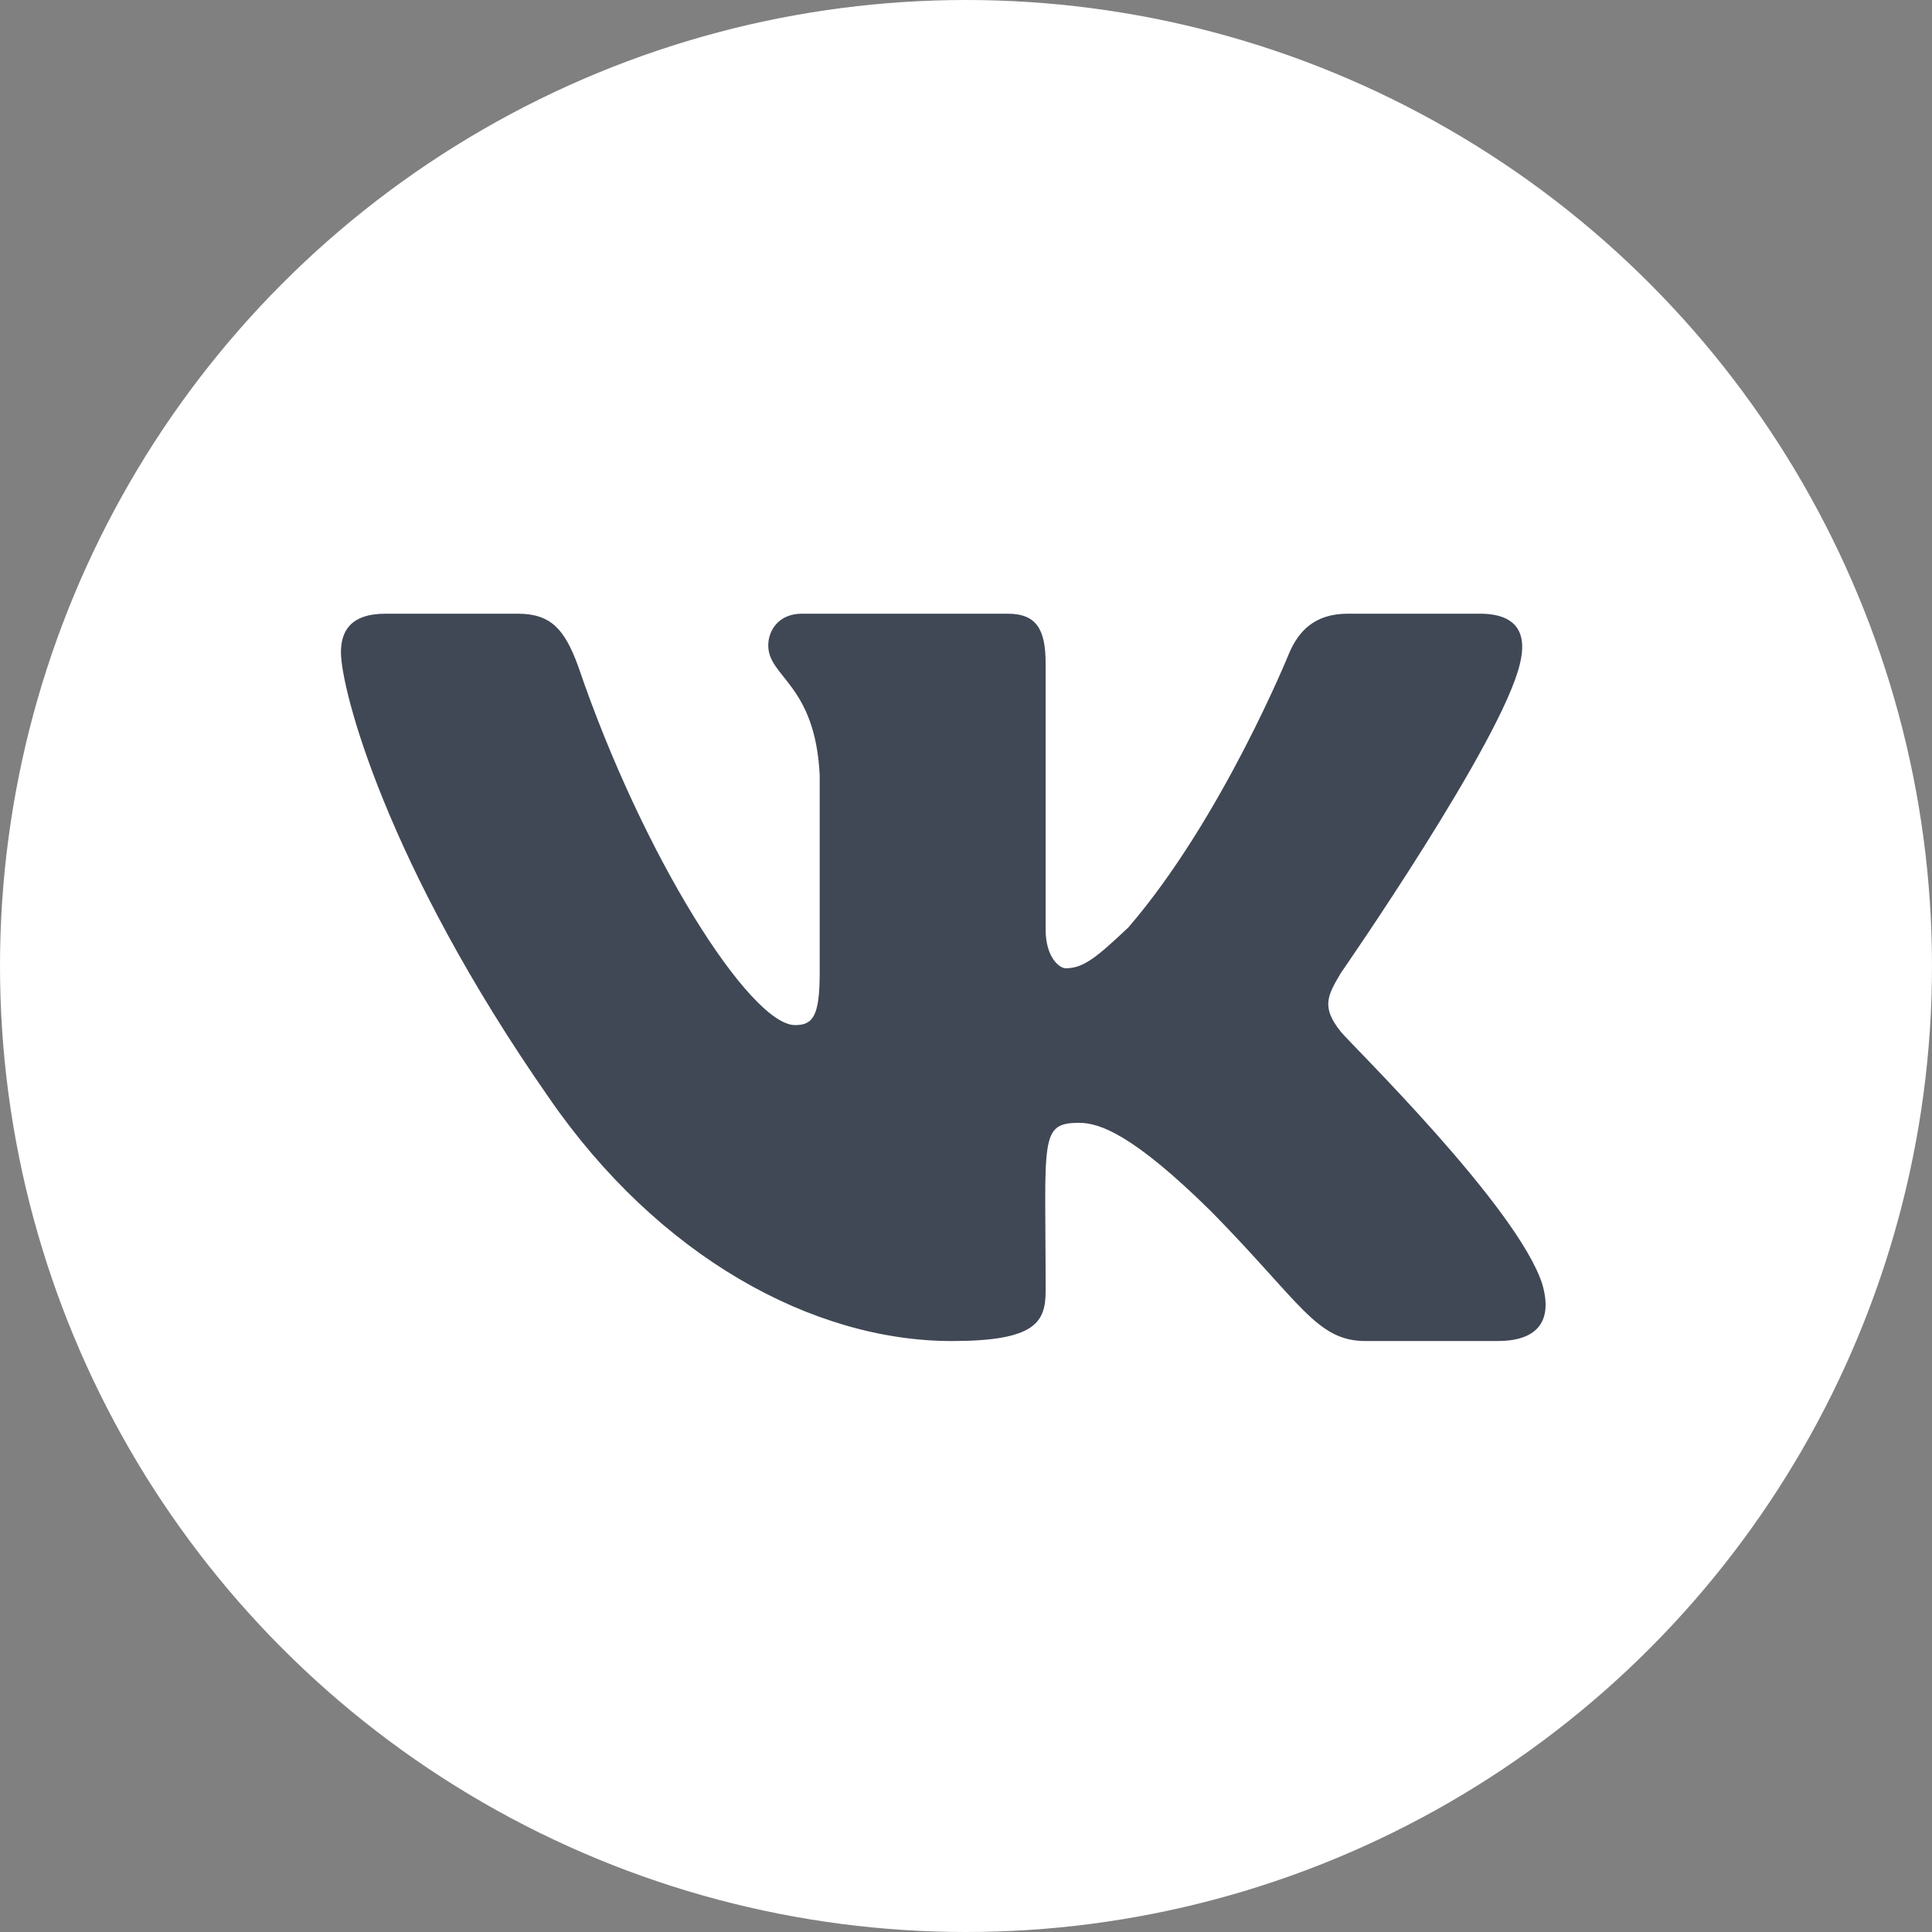 <svg width="85" height="85" viewBox="0 0 85 85" fill="none" xmlns="http://www.w3.org/2000/svg">
<rect x="0" y="0" width="85" height="85" fill="#808080" stroke="none"/>
<circle cx="42.5" cy="42.5" r="42.5" fill="white"/>
<path d="M66.871 29.2C67.166 28 66.871 27 65.099 27H59.292C57.816 27 57.127 27.8 56.733 28.7C56.733 28.7 53.78 36 49.646 40.8C48.268 42.1 47.678 42.6 46.89 42.6C46.595 42.6 46.004 42.1 46.004 40.9V29.2C46.004 27.7 45.611 27 44.331 27H35.276C34.292 27 33.8 27.7 33.8 28.4C33.8 29.8 35.866 30.1 36.063 34.1V42.8C36.063 44.7 35.768 45.1 34.981 45.1C33.012 45.1 28.288 37.7 25.433 29.3C24.843 27.7 24.252 27 22.776 27H16.968C15.394 27 15 27.8 15 28.7C15 30.3 16.968 38 24.154 48.3C28.977 55.3 35.768 59 41.87 59C45.512 59 46.004 58.2 46.004 56.8C46.004 50.1 45.709 49.4 47.481 49.4C48.367 49.4 49.843 49.9 53.288 53.3C57.225 57.3 57.914 59 60.079 59H65.887C67.56 59 68.347 58.2 67.855 56.5C66.772 53.1 59.39 45.9 58.997 45.4C58.111 44.3 58.406 43.8 58.997 42.8C58.997 42.8 66.083 32.6 66.871 29.2Z" fill="#404855"/>
</svg>
